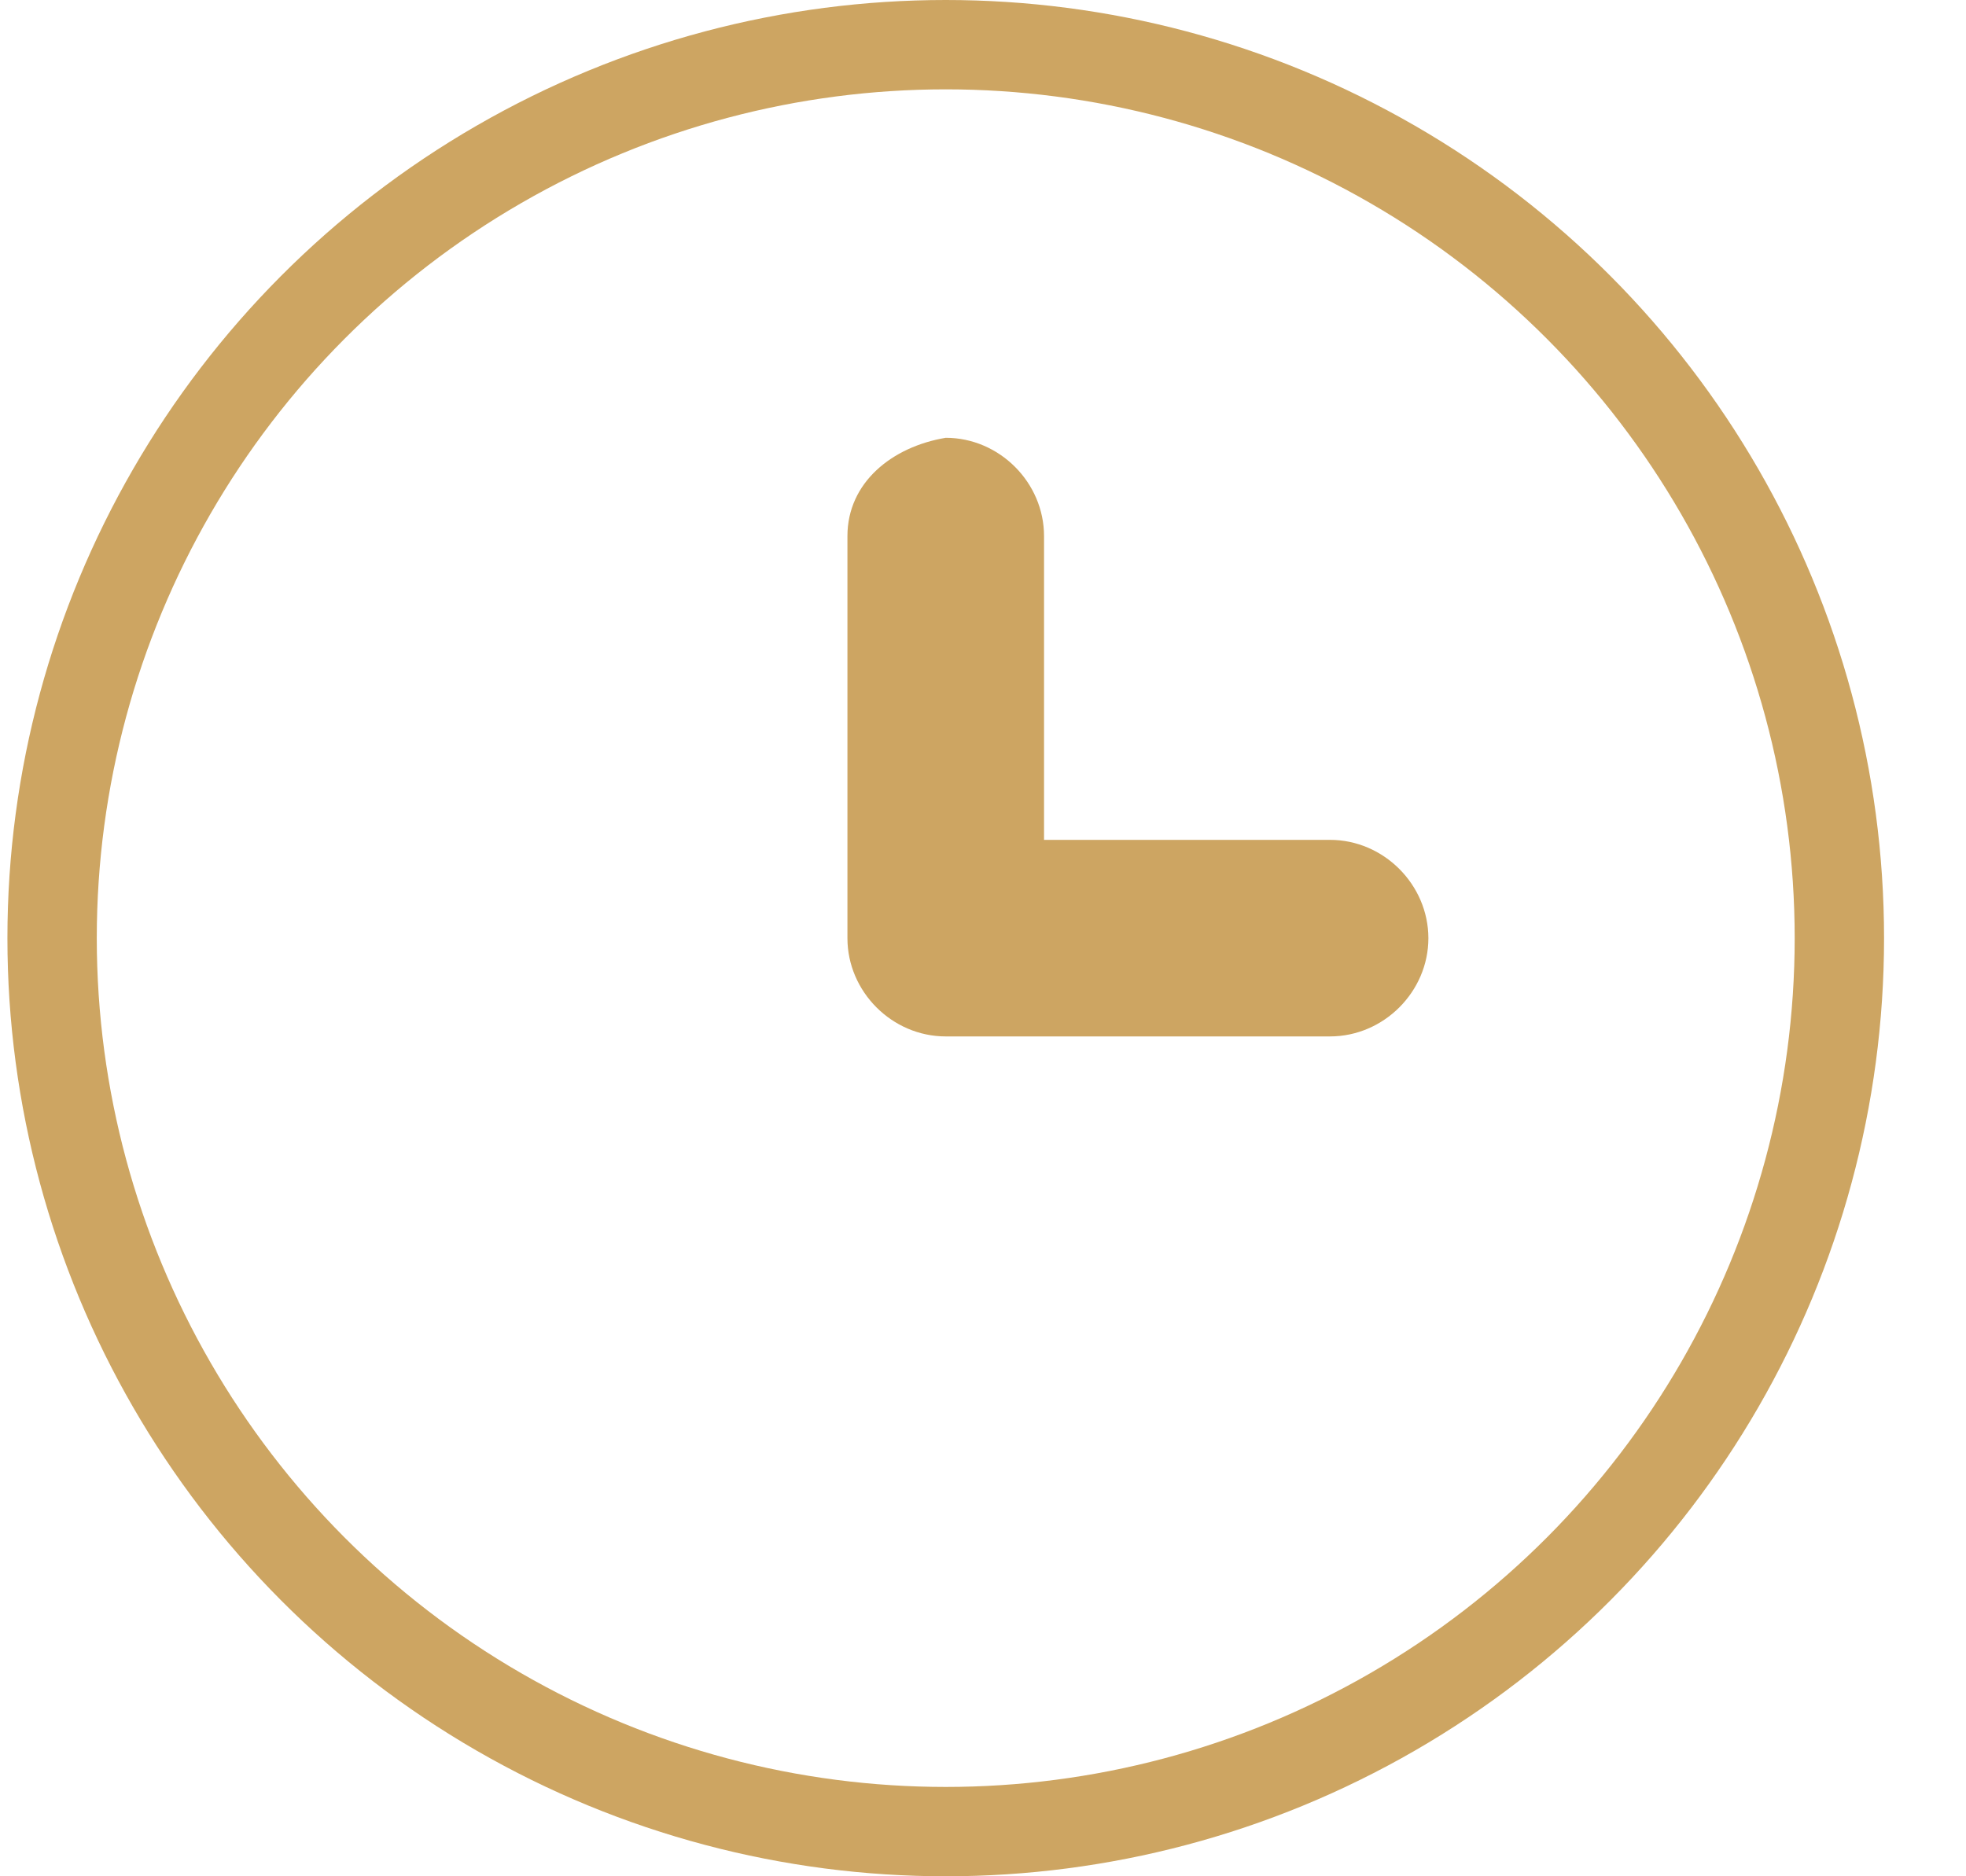 <?xml version="1.0" encoding="utf-8"?>
<!-- Generator: Adobe Illustrator 16.0.0, SVG Export Plug-In . SVG Version: 6.00 Build 0)  -->
<!DOCTYPE svg PUBLIC "-//W3C//DTD SVG 1.1//EN" "http://www.w3.org/Graphics/SVG/1.1/DTD/svg11.dtd">
<svg version="1.1" id="Calque_1" xmlns="http://www.w3.org/2000/svg" xmlns:xlink="http://www.w3.org/1999/xlink" x="0px" y="0px"
	 width="22px" height="21px" viewBox="0 0 22 21" enable-background="new 0 0 22 21" xml:space="preserve">
<circle fill="none" stroke="#CDA562" stroke-miterlimit="10" cx="10.583" cy="10.5" r="10"/>
<path fill="#CDA562" d="M14.883,9.4h-3.2V6c0-0.6-0.5-1.1-1.1-1.1c-0.6,0.1-1.1,0.5-1.1,1.1v4.3v0.1v0.1c0,0.6,0.5,1.1,1.1,1.1h4.3
	c0.601,0,1.101-0.5,1.101-1.1C15.983,9.9,15.483,9.4,14.883,9.4z"/>
</svg>
